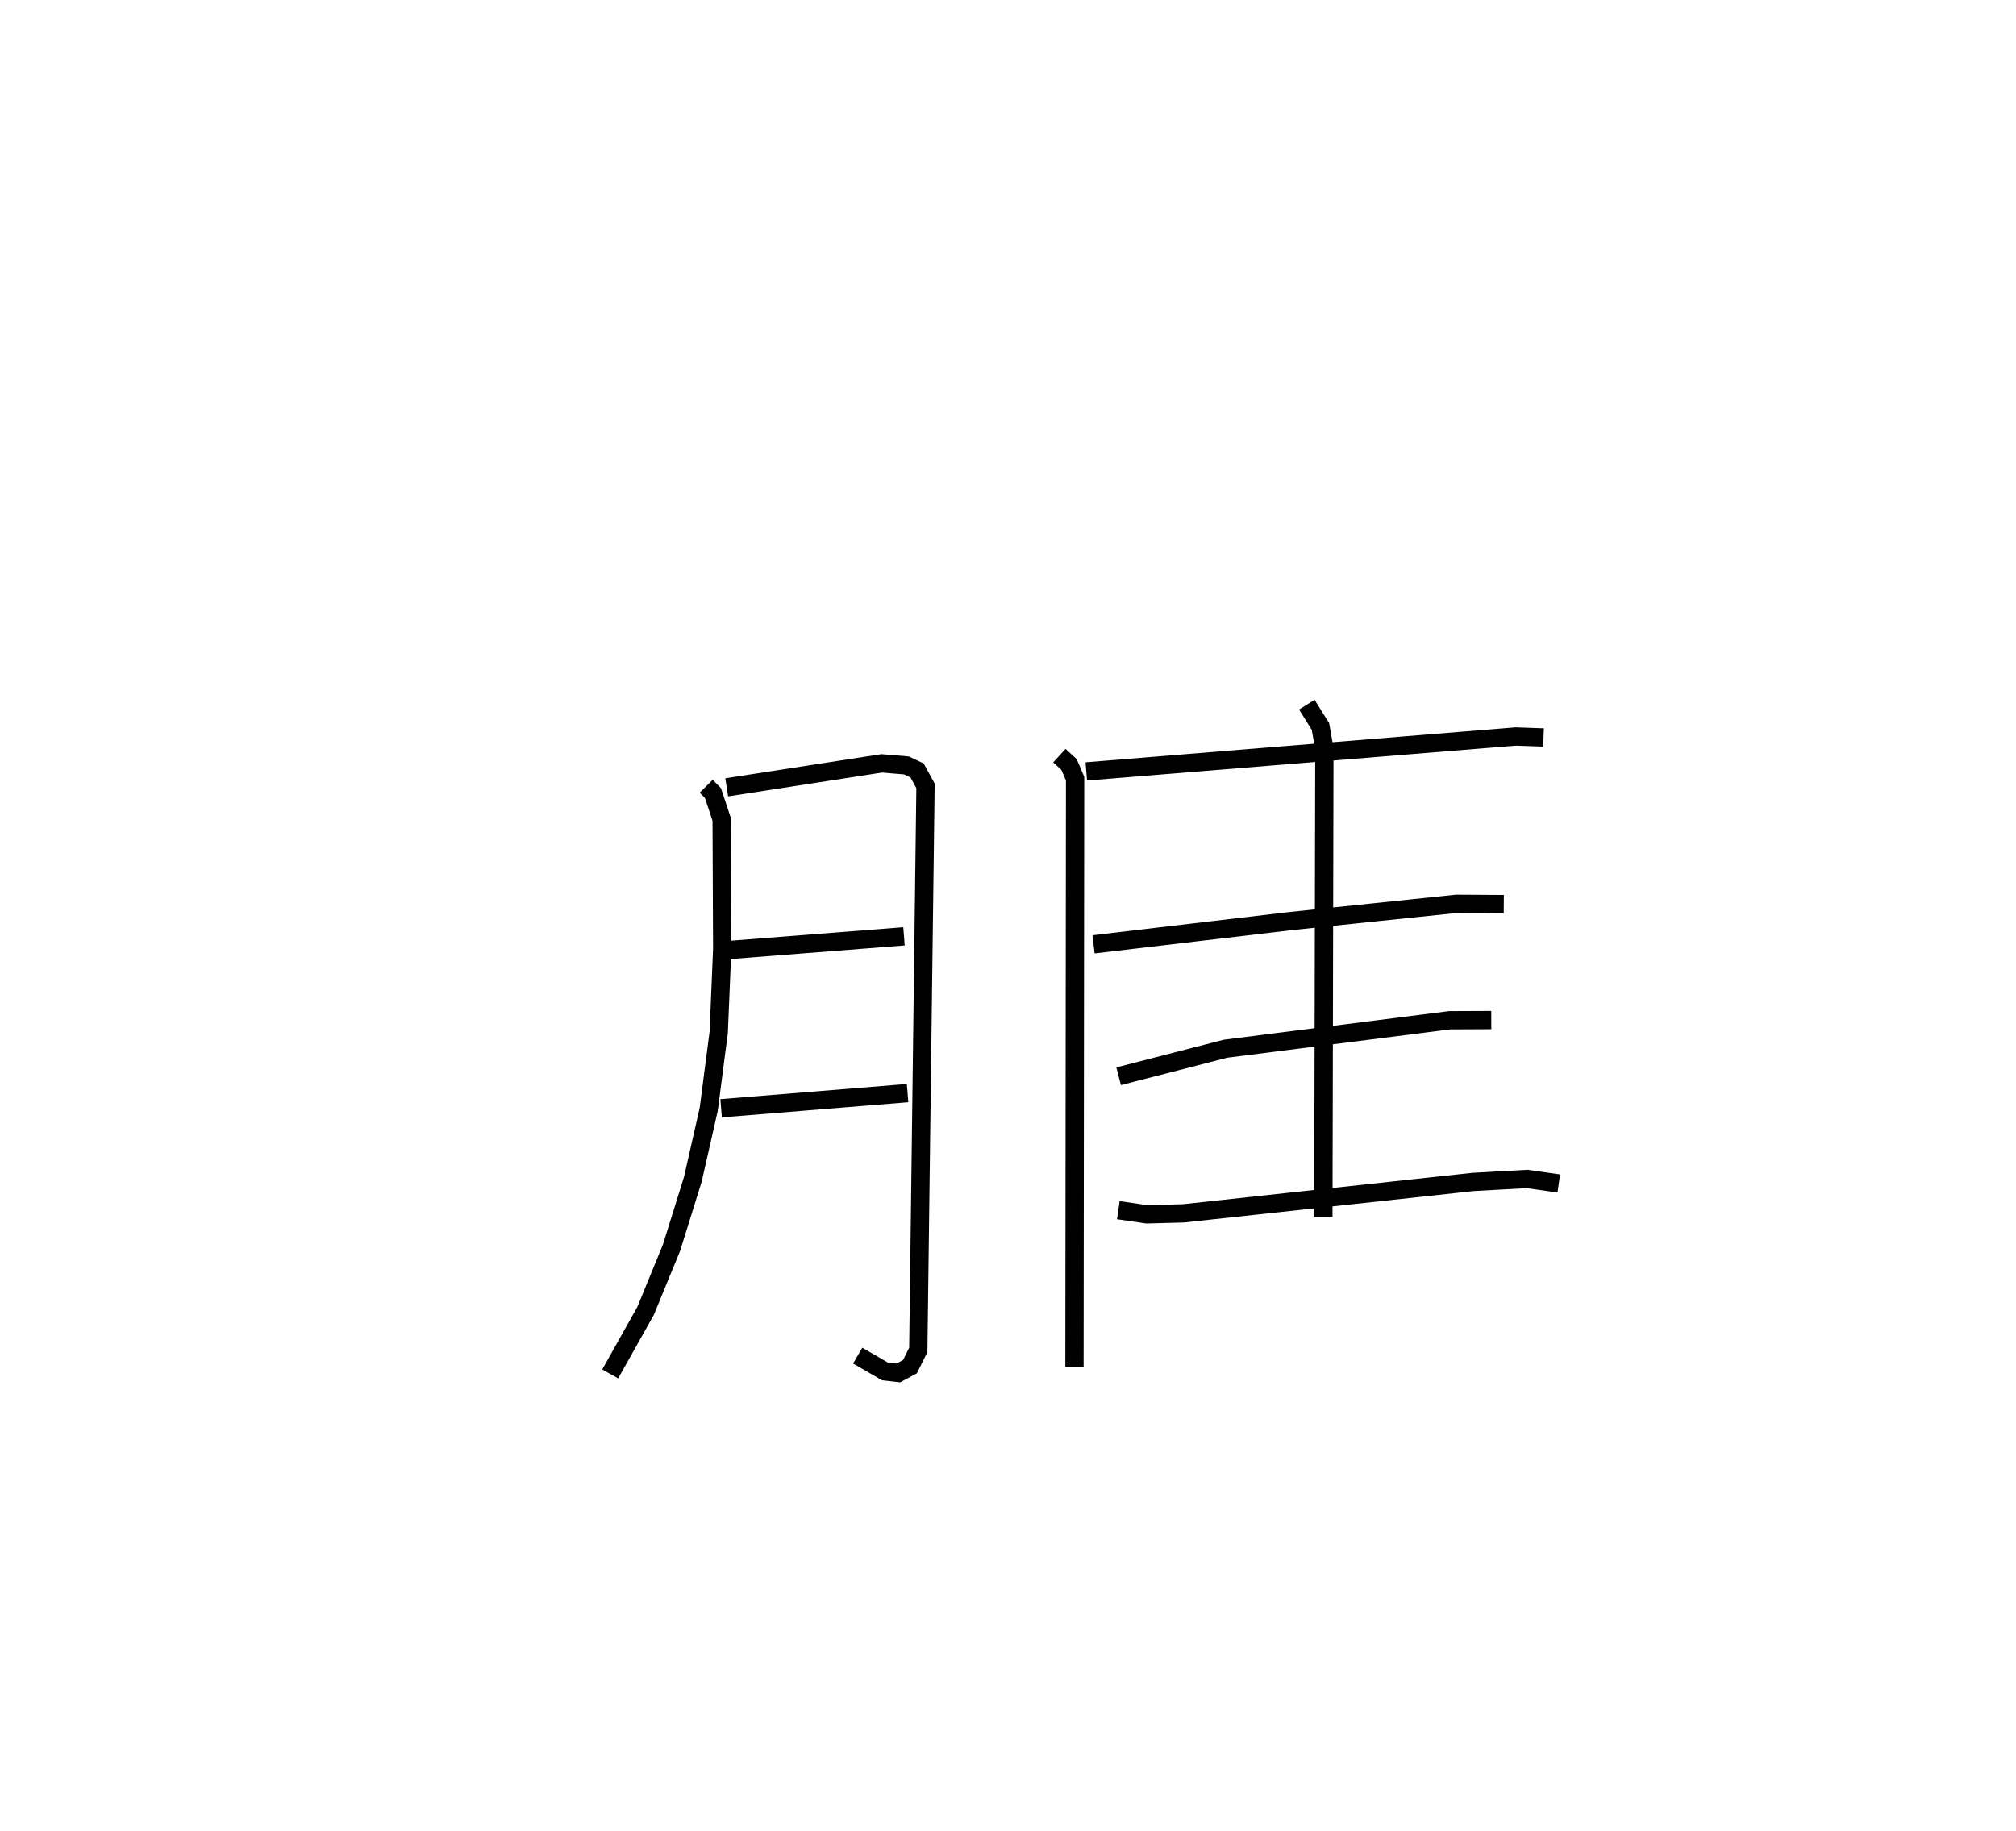 <?xml version="1.0" encoding="utf-8" ?>
<svg baseProfile="full" height="100.147" version="1.1" width="110.245" xmlns="http://www.w3.org/2000/svg" xmlns:ev="http://www.w3.org/2001/xml-events" xmlns:xlink="http://www.w3.org/1999/xlink"><defs /><rect fill="white" height="100.147" width="110.245" x="0" y="0" /><path d="M25,25 m0.0,0.0 m13.617,18.004 l0.373,0.376 0.474,1.431 l0.03,7.086 -0.19,4.559 l-0.548,4.22 -0.868,3.825 l-1.169,3.752 -1.414,3.445 l-1.936,3.45 m6.37,-32.084 l8.479,-1.312 1.351,0.114 l0.582,0.274 0.461,0.843 l-0.395,30.849 -0.455,0.918 l-0.637,0.344 -0.727,-0.083 l-1.495,-0.865 m-7.304,-22.164 l9.836,-0.77 m-10.001,9.404 l10.197,-0.829 m8.301,-18.457 l0.53,0.485 0.33,0.774 l-0.035,32.158 m0.647,-32.554 l23.484,-1.91 1.521,0.053 m-24.608,11.314 l10.806,-1.275 9.037,-0.941 l2.591,0.016 m-21.062,9.416 l5.838,-1.505 12.261,-1.558 l2.279,-0.01 m-20.395,10.398 l1.567,0.227 1.997,-0.054 l15.849,-1.719 2.943,-0.162 l1.73,0.247 m-13.778,-26.187 l0.745,1.191 0.215,1.222 l-0.056,25.591 " fill="none" stroke="black" stroke-width="1" /></svg>
